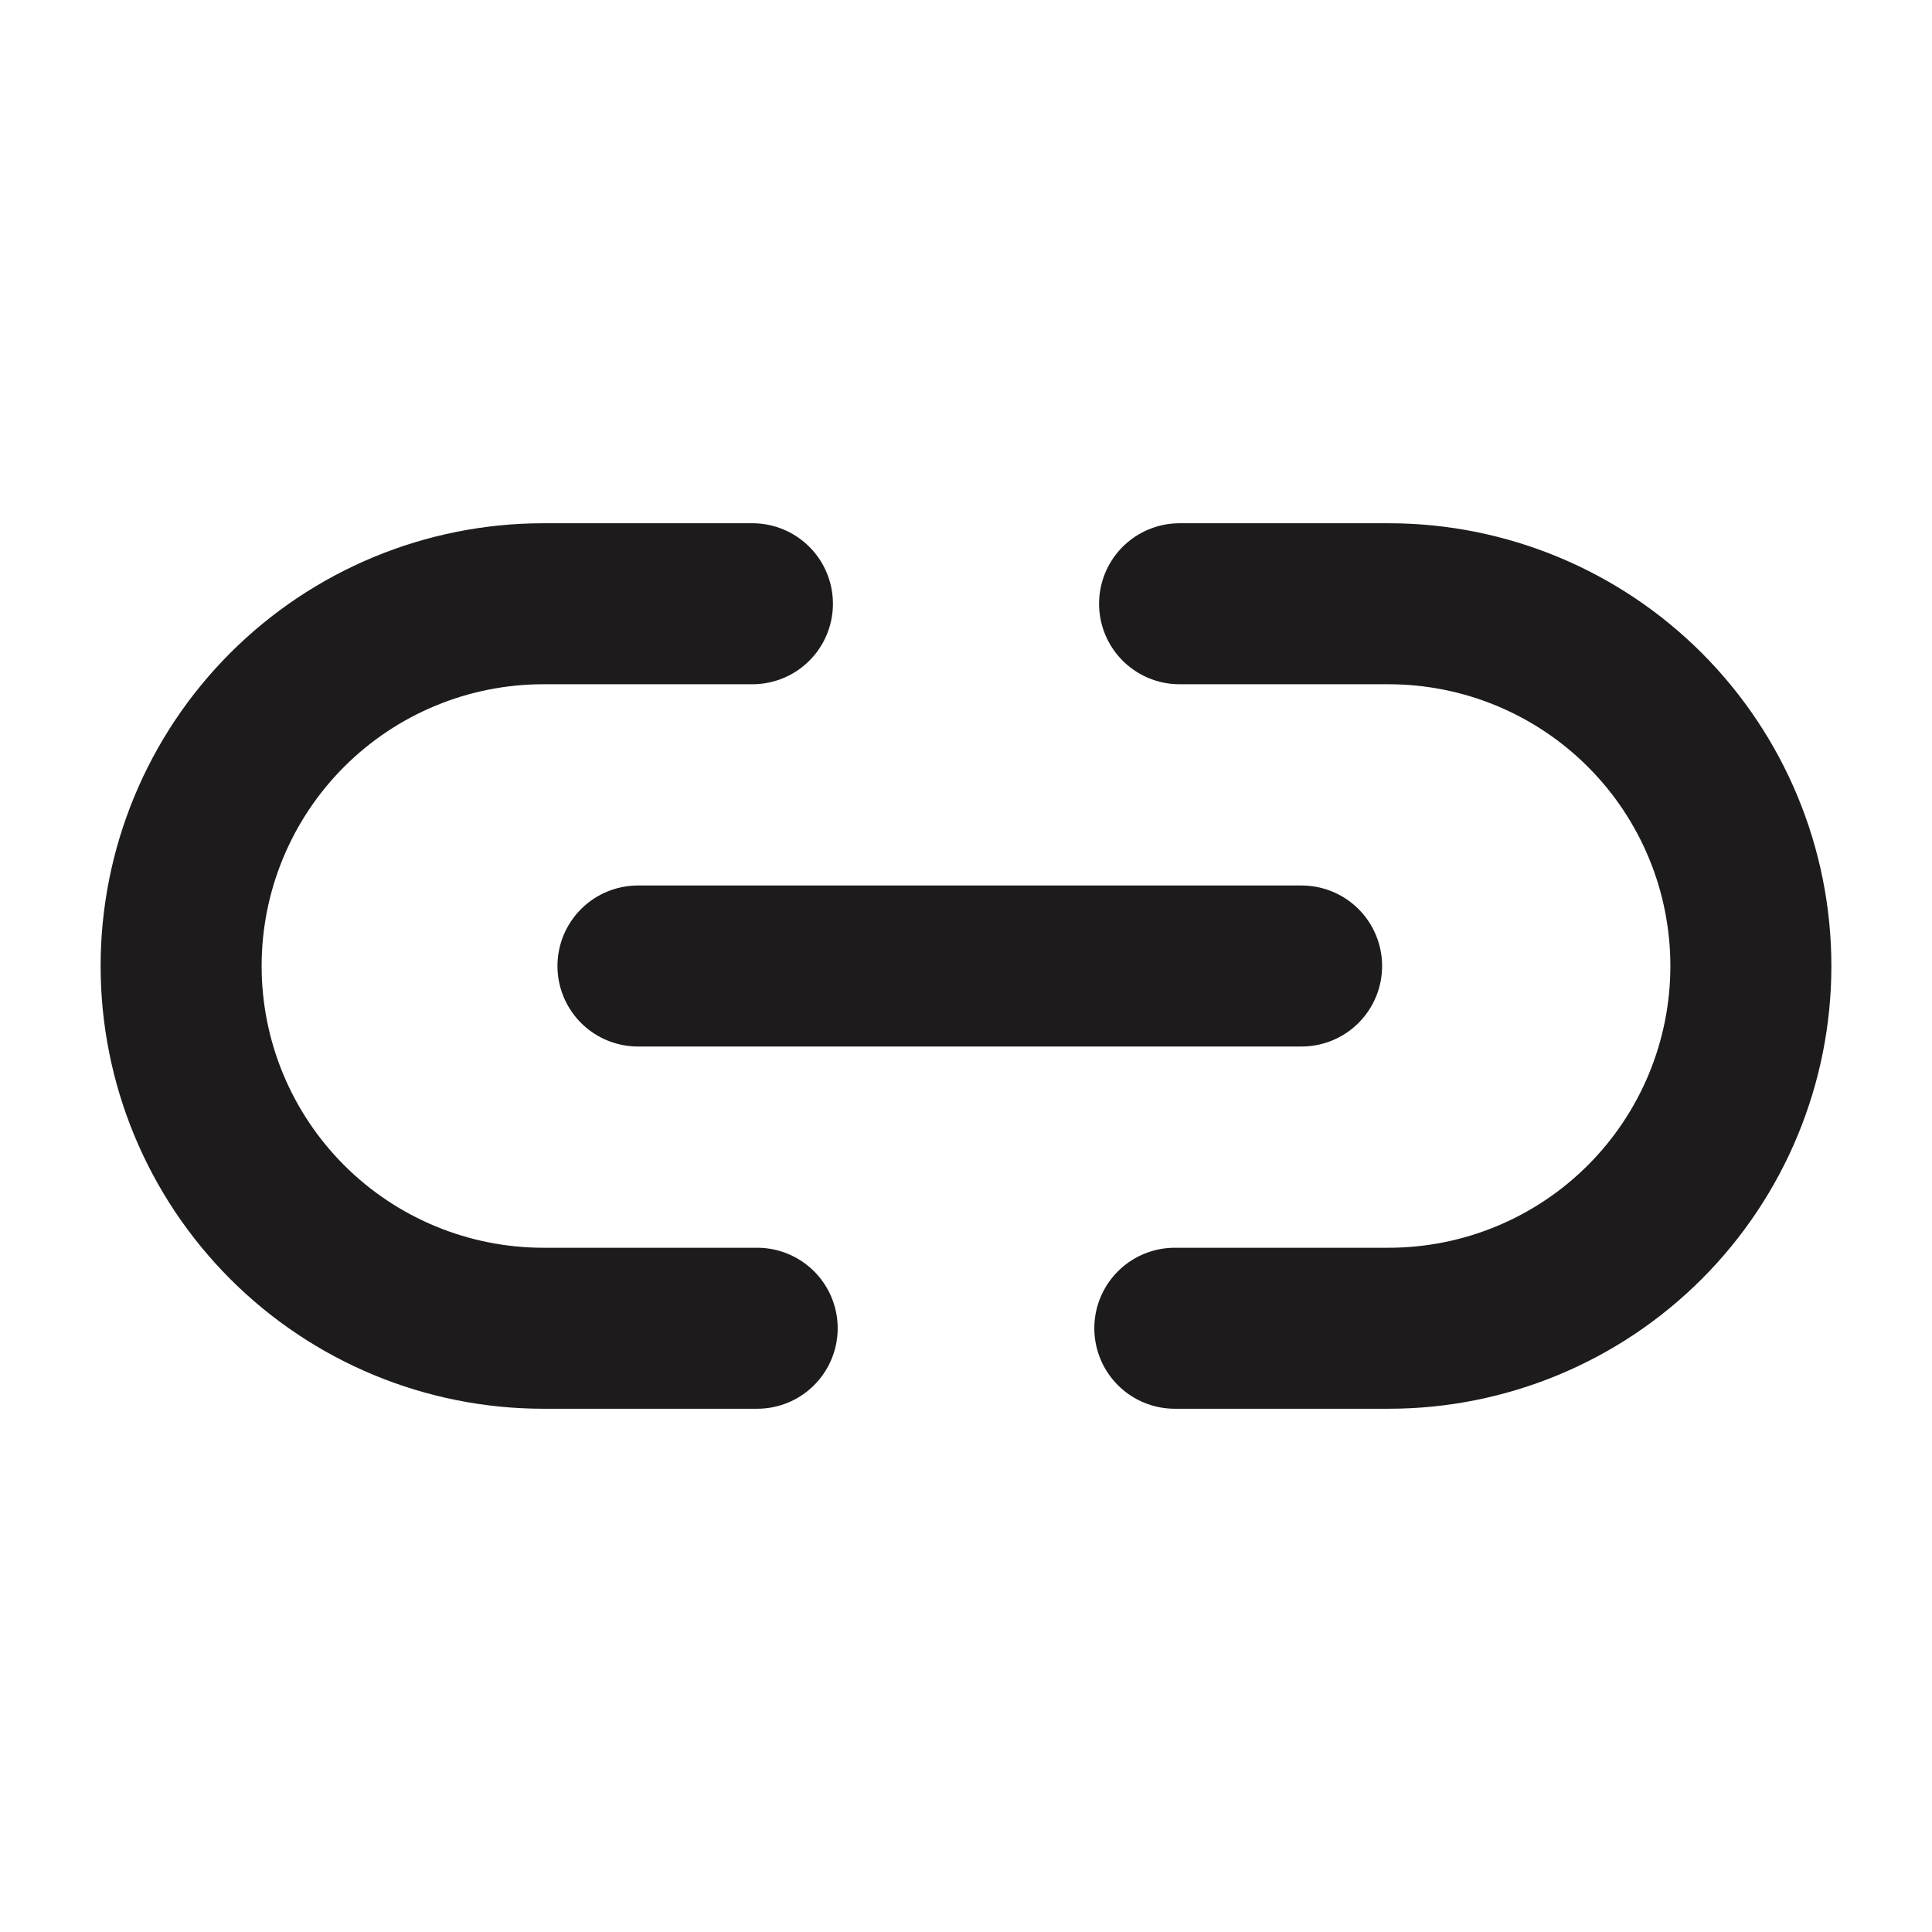 <svg width="24" height="24" viewBox="0 0 24 24" fill="none" xmlns="http://www.w3.org/2000/svg">
<path d="M9.406 16.5H6.75C5.557 16.5 4.412 16.026 3.568 15.182C2.724 14.338 2.25 13.194 2.25 12C2.25 10.806 2.724 9.662 3.568 8.818C4.412 7.974 5.557 7.5 6.75 7.5H9.347" stroke="#1D1B1B" stroke-width="2" stroke-linecap="round" stroke-linejoin="round"/>
<path d="M14.653 7.5H17.25C18.443 7.5 19.588 7.974 20.432 8.818C21.276 9.662 21.75 10.806 21.75 12C21.75 13.194 21.276 14.338 20.432 15.182C19.588 16.026 18.443 16.5 17.25 16.5H14.594" stroke="#1D1B1B" stroke-width="2" stroke-linecap="round" stroke-linejoin="round"/>
<path d="M7.925 12H16.169" stroke="#1D1B1B" stroke-width="2" stroke-linecap="round" stroke-linejoin="round"/>
</svg>
